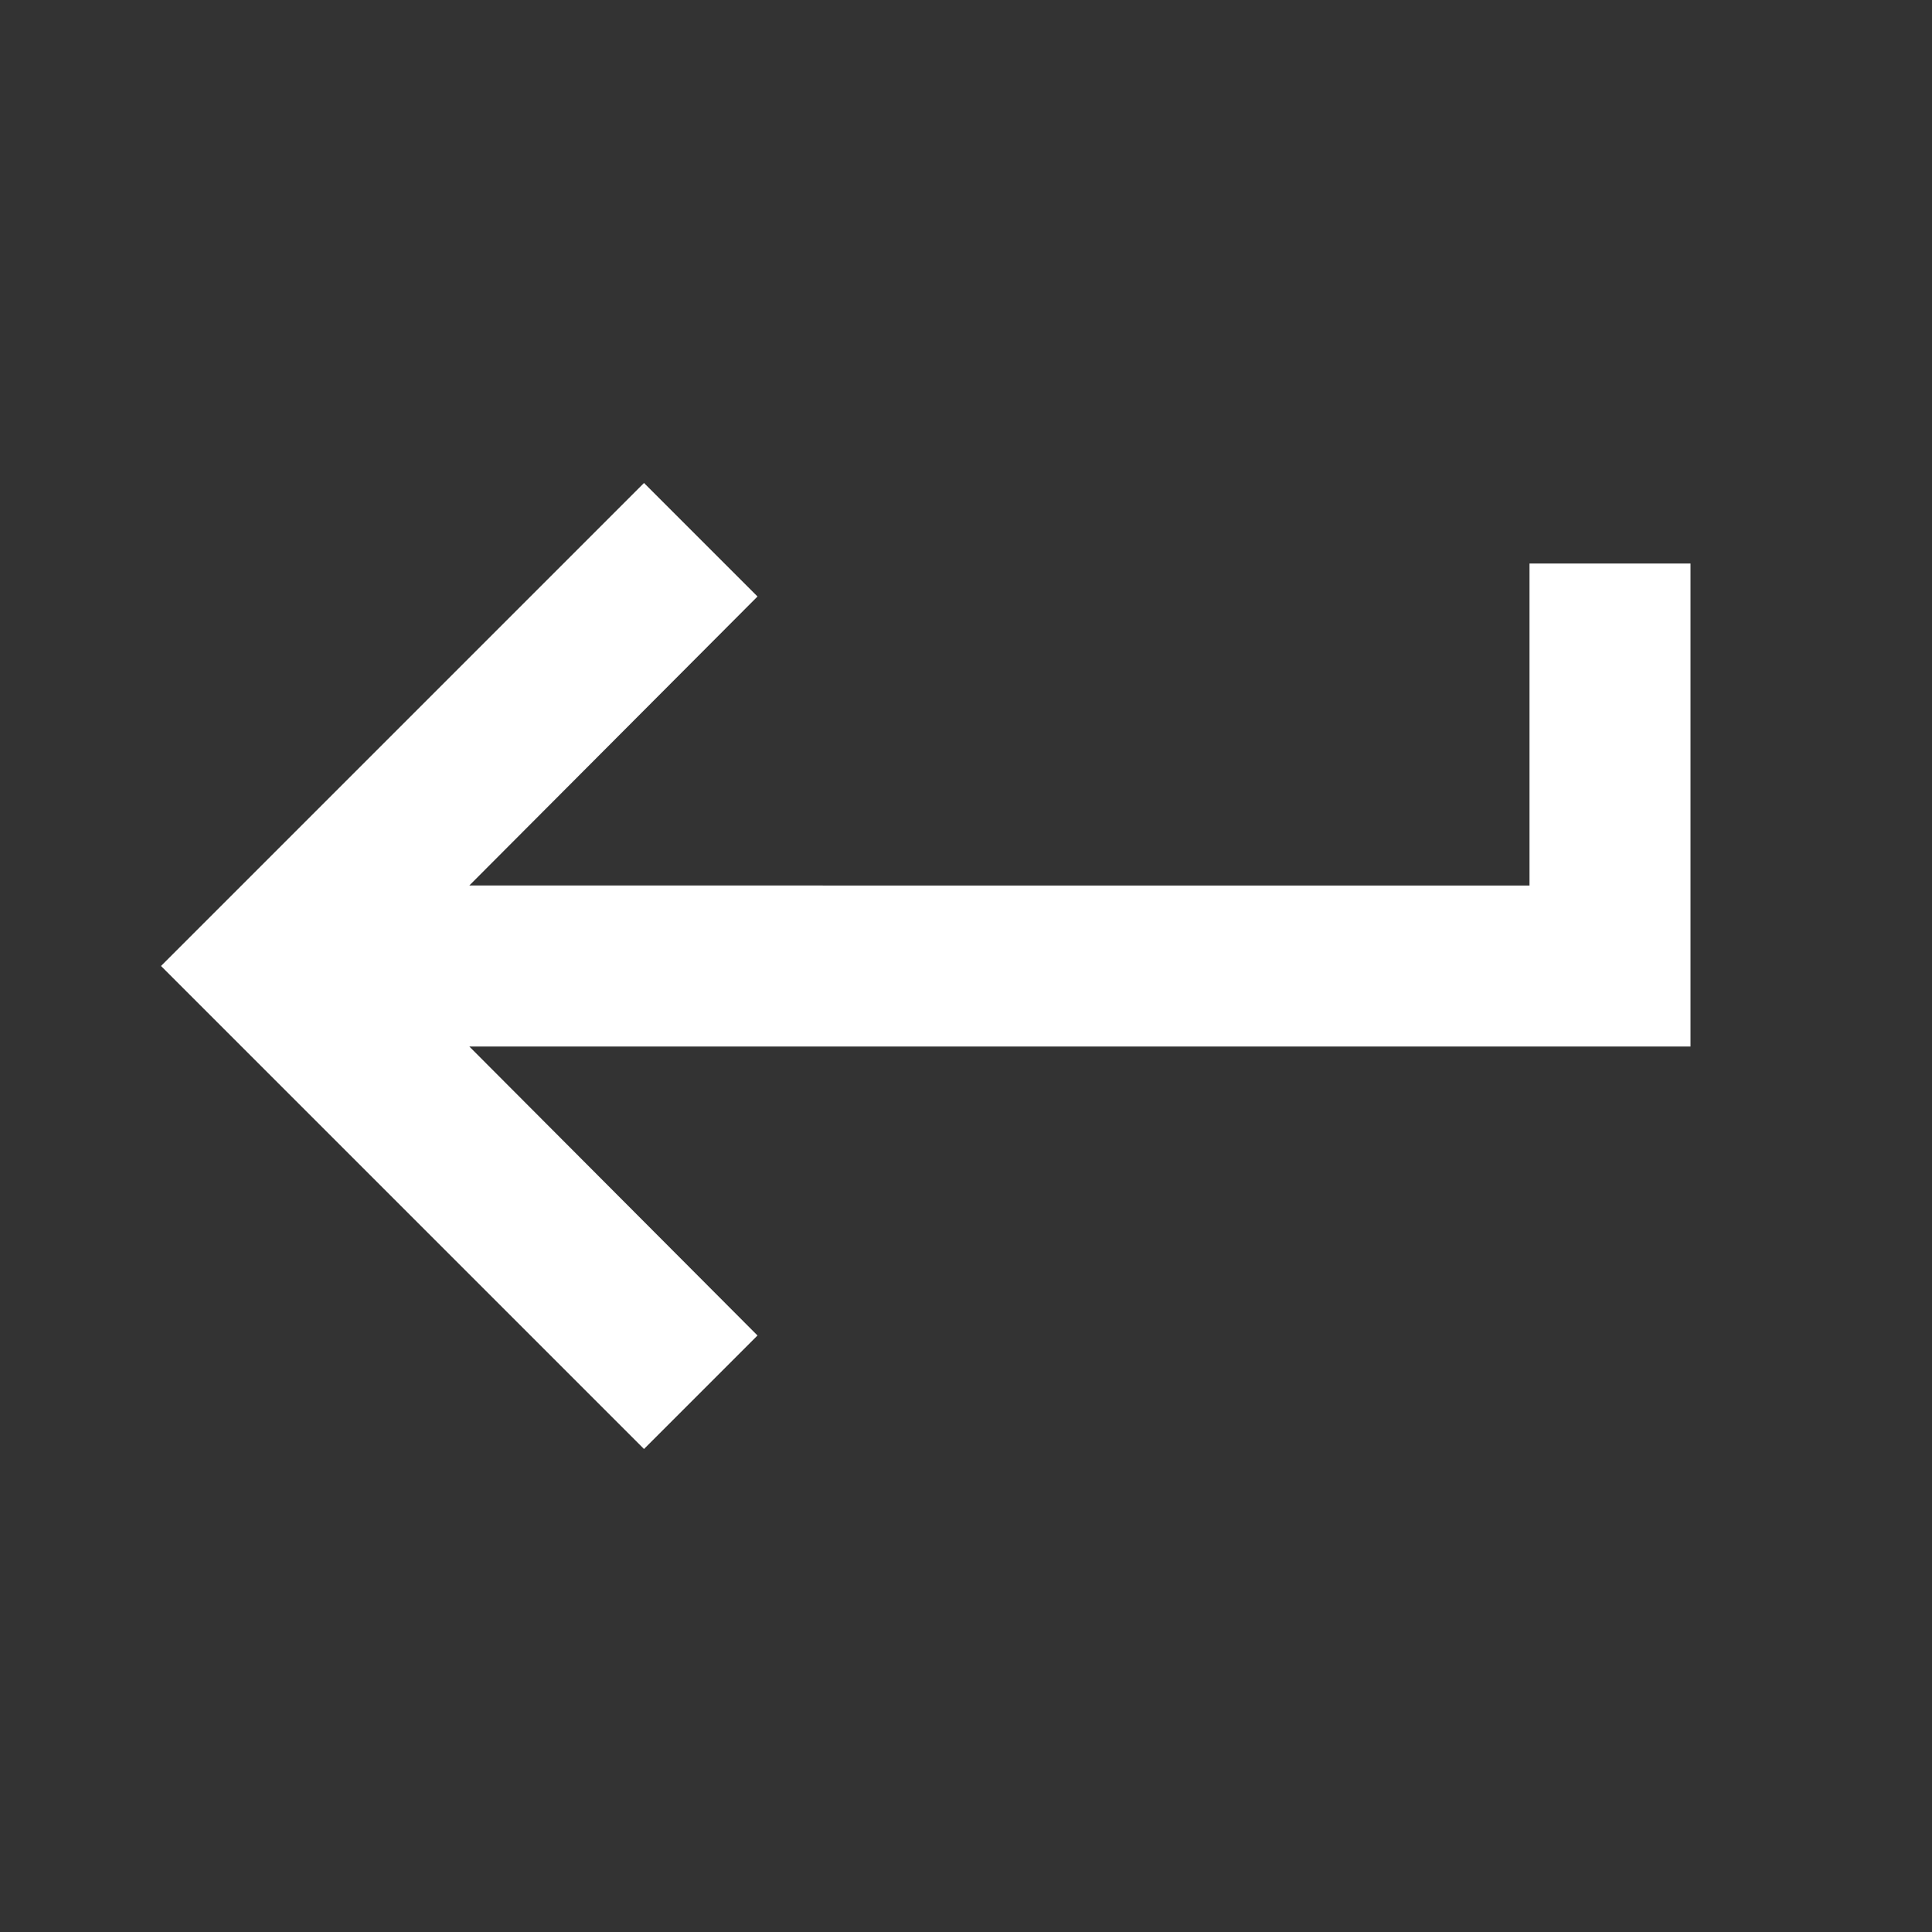 <svg xmlns="http://www.w3.org/2000/svg" height="48px" viewBox="0 0 24 24" width="48px"><rect x="0" y="0" width="24" height="24" fill="#333333" stroke="none"/><path fill="#fff" d="M19 7v4H5.83l3.58-3.59L8 6l-6 6 6 6 1.41-1.41L5.83 13H21V7z"/></svg>